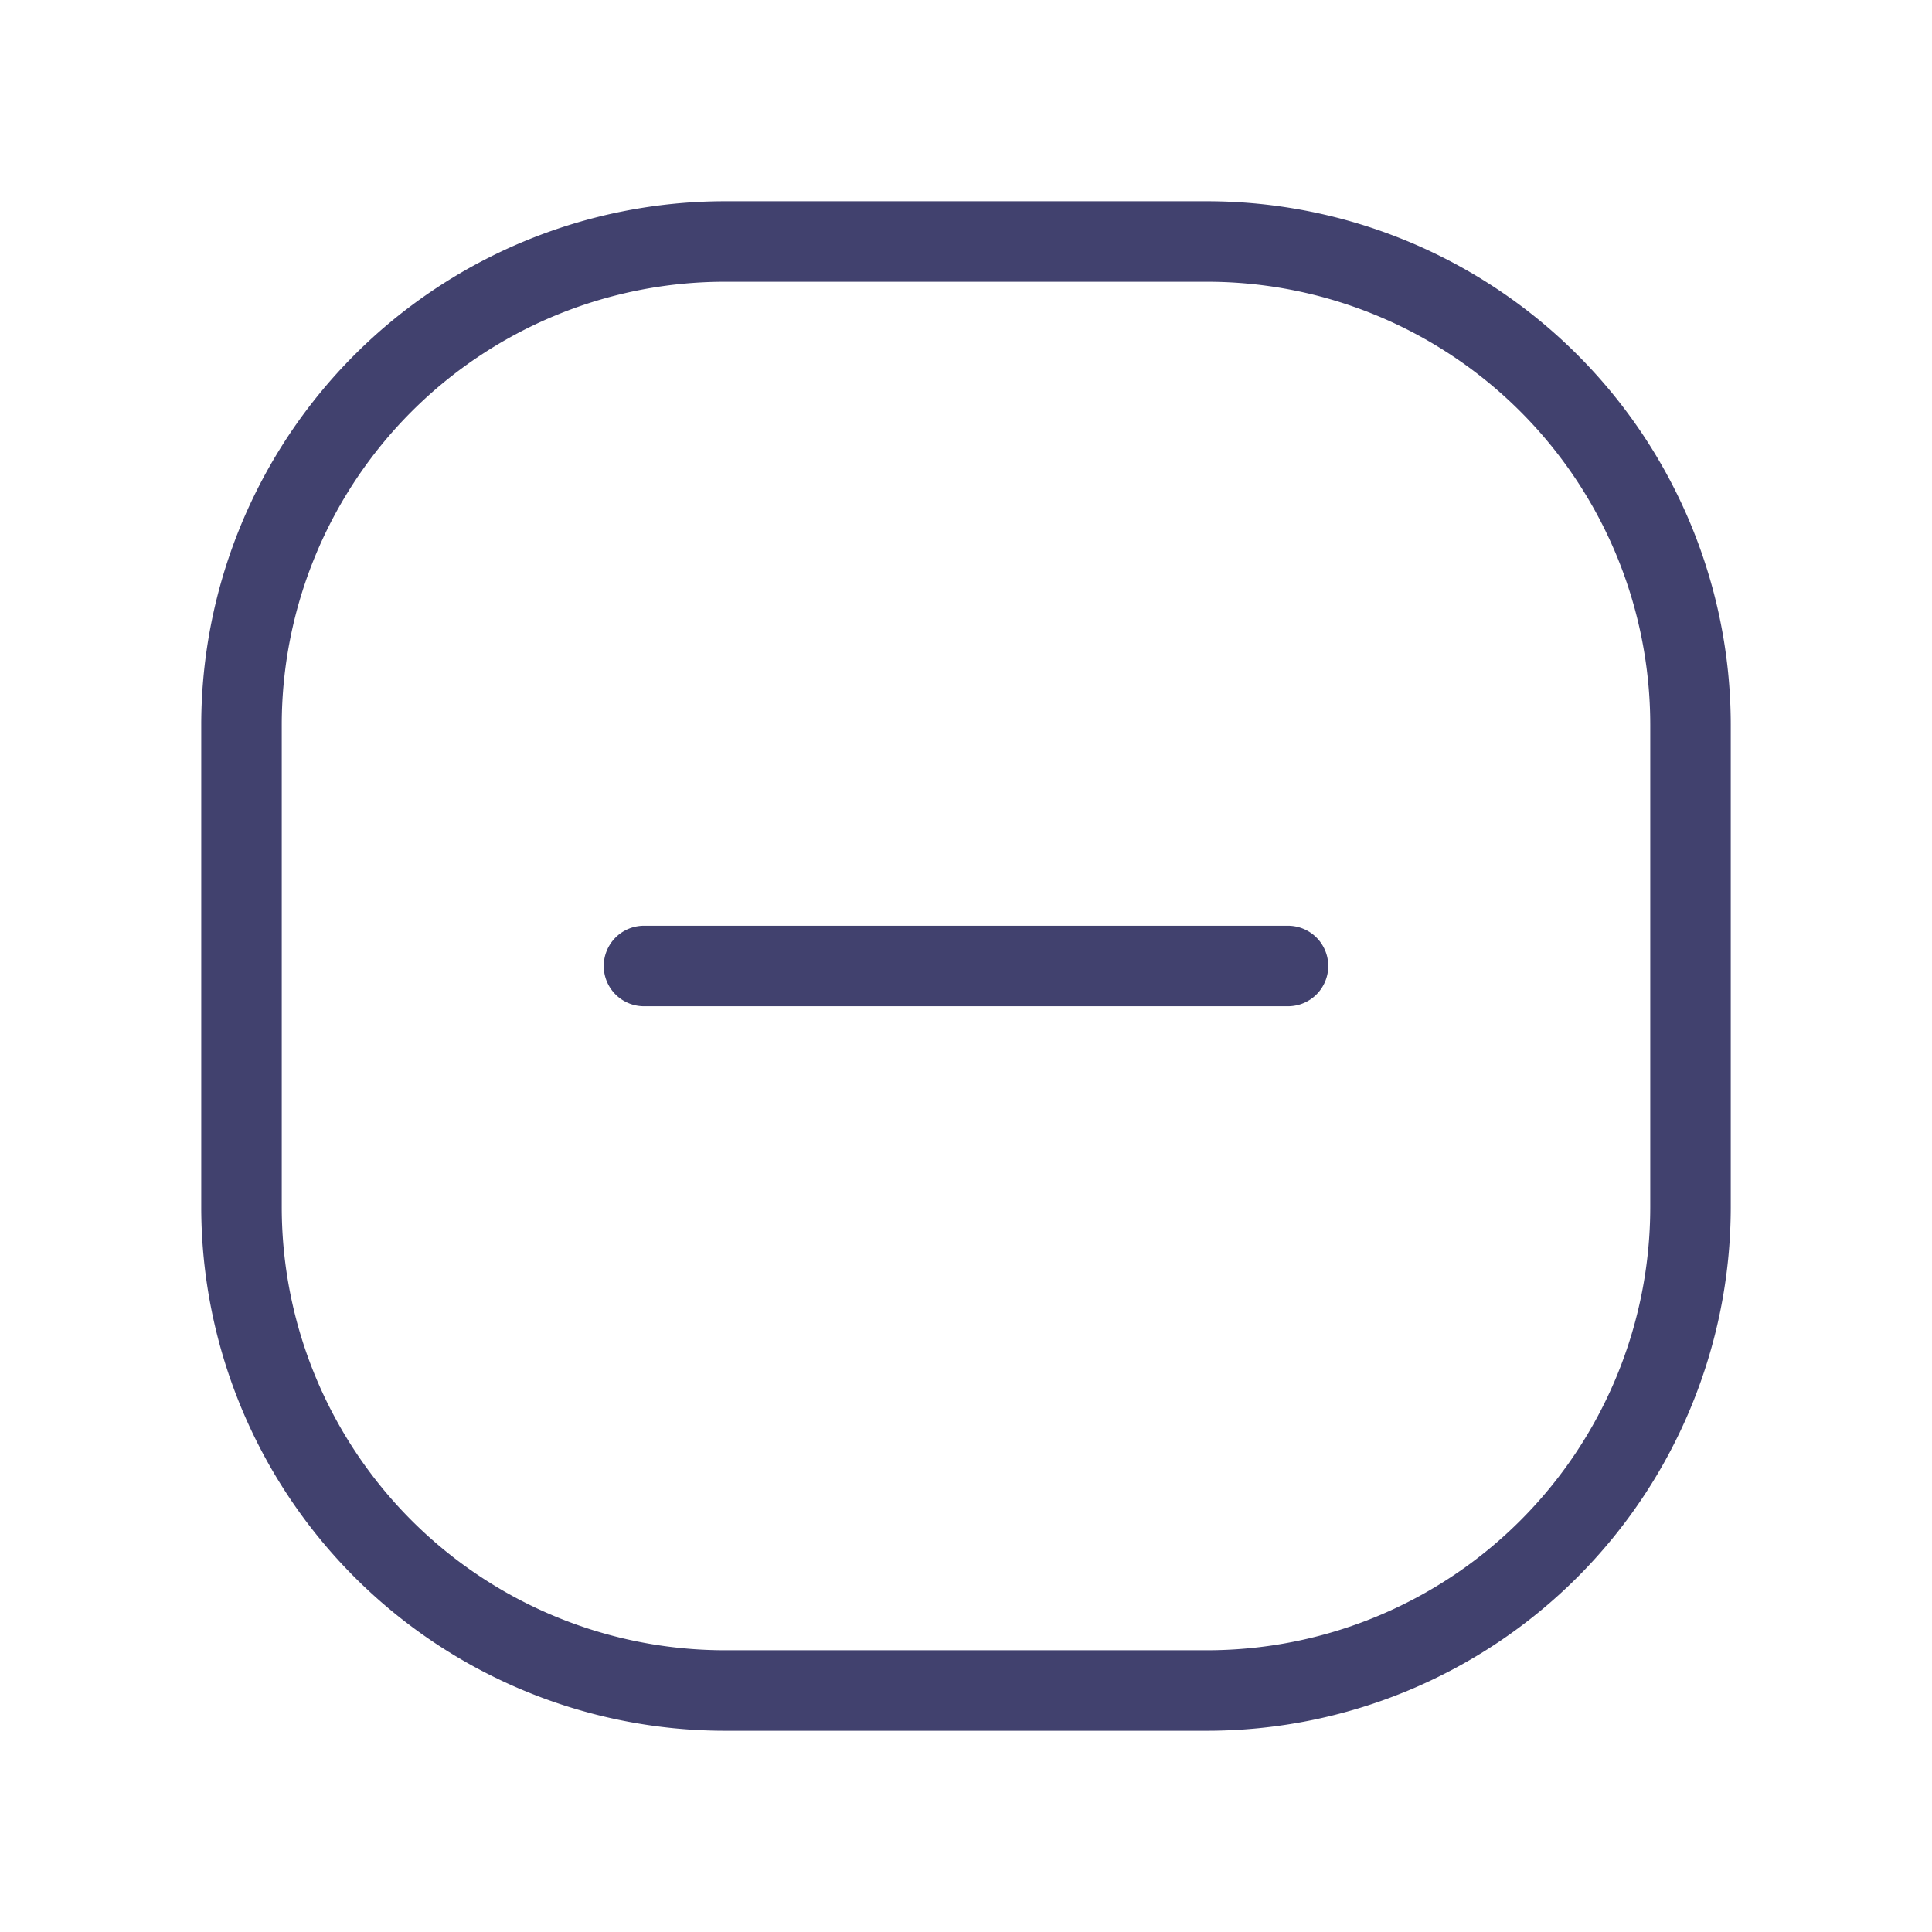 <svg id="magicoon-Light" xmlns="http://www.w3.org/2000/svg" viewBox="0 0 24 24"><defs><style>.cls-1{fill:#41416e;}</style></defs><title>minus-square</title><g id="minus-square-Light"><path id="minus-square-Light-2" data-name="minus-square-Light" class="cls-1" d="M15,2.5H9A6.508,6.508,0,0,0,2.5,9v6A6.508,6.508,0,0,0,9,21.5h6A6.508,6.508,0,0,0,21.5,15V9A6.508,6.508,0,0,0,15,2.5ZM20.5,15A5.506,5.506,0,0,1,15,20.5H9A5.506,5.506,0,0,1,3.5,15V9A5.506,5.506,0,0,1,9,3.5h6A5.506,5.506,0,0,1,20.5,9Zm-4-3a.5.5,0,0,1-.5.5H8a.5.5,0,0,1,0-1h8A.5.5,0,0,1,16.5,12Z"/></g></svg>